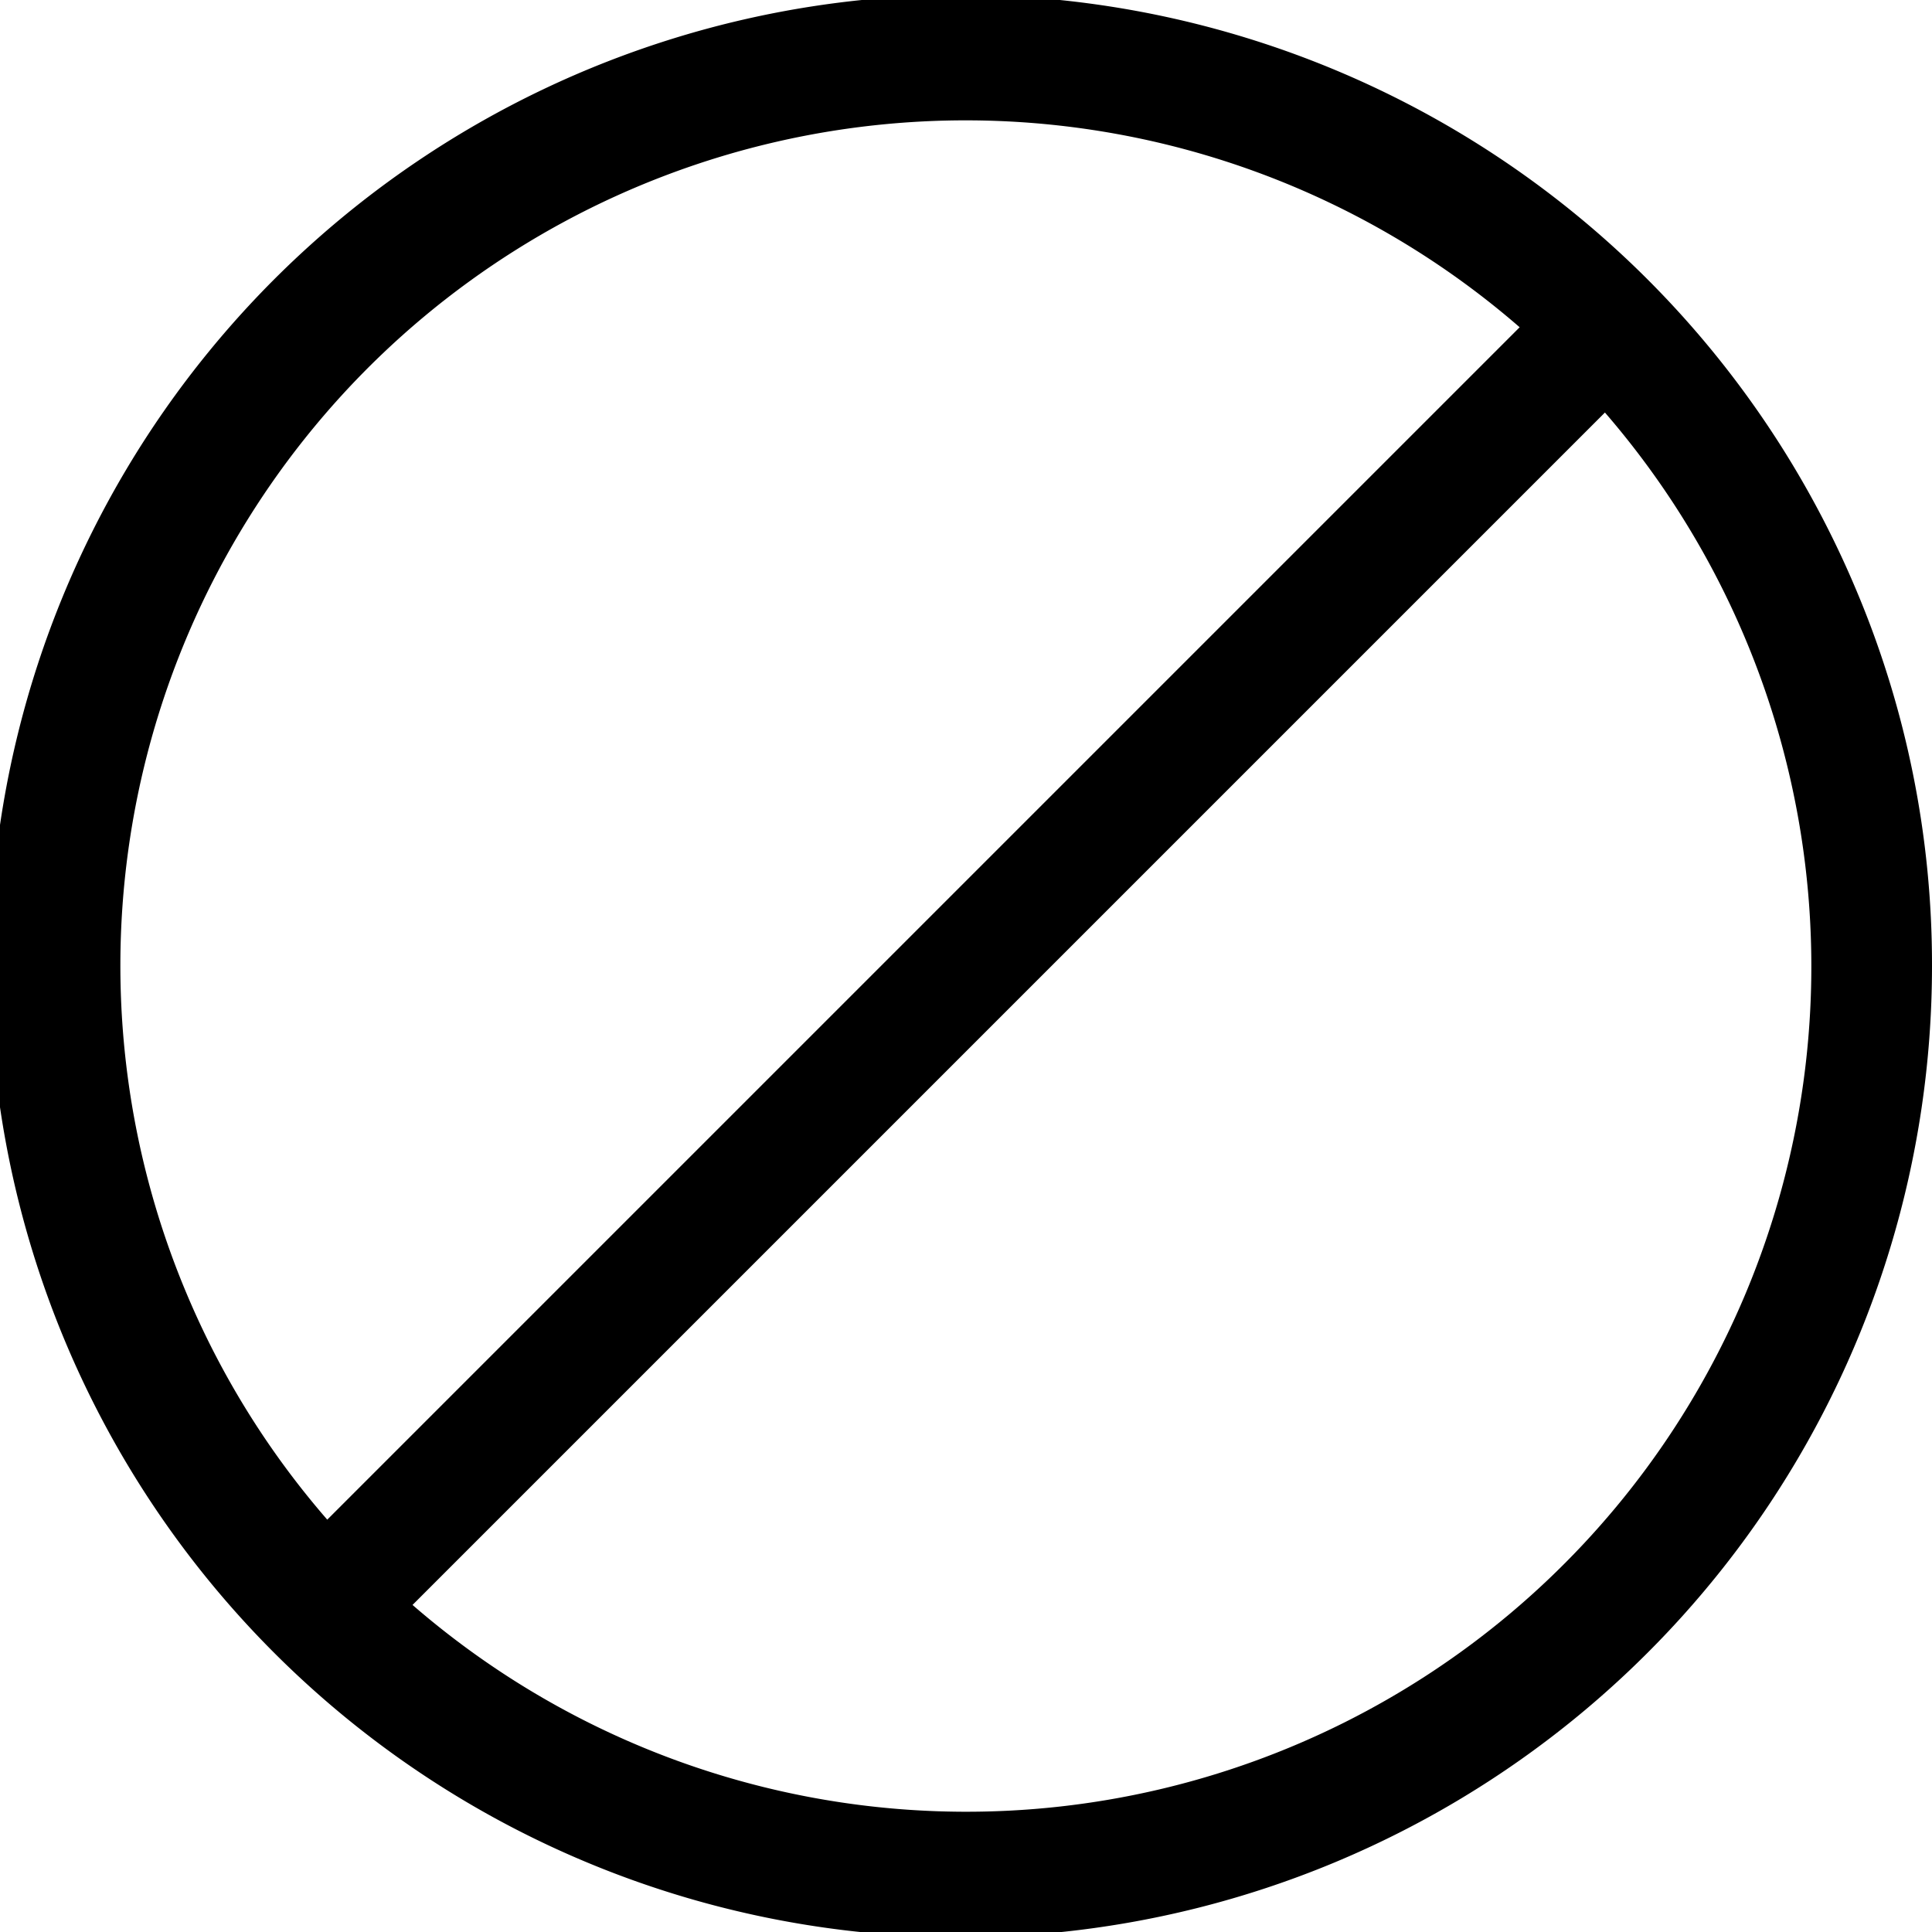 <svg data-name="图层 1" xmlns="http://www.w3.org/2000/svg" viewBox="0 0 1024 1024"><path d="M983.85 312.75A514.73 514.73 0 1 0 1024 512a510.29 510.29 0 0 0-40.15-199.25zm-884.6 373.7a448 448 0 0 1 706.2-513l-632 632a446.11 446.11 0 0 1-74.2-119zm825.6 0a447.86 447.86 0 0 1-706.2 164.2l632-632a448.66 448.66 0 0 1 74.2 467.8z" data-name="Layer 2"/></svg>